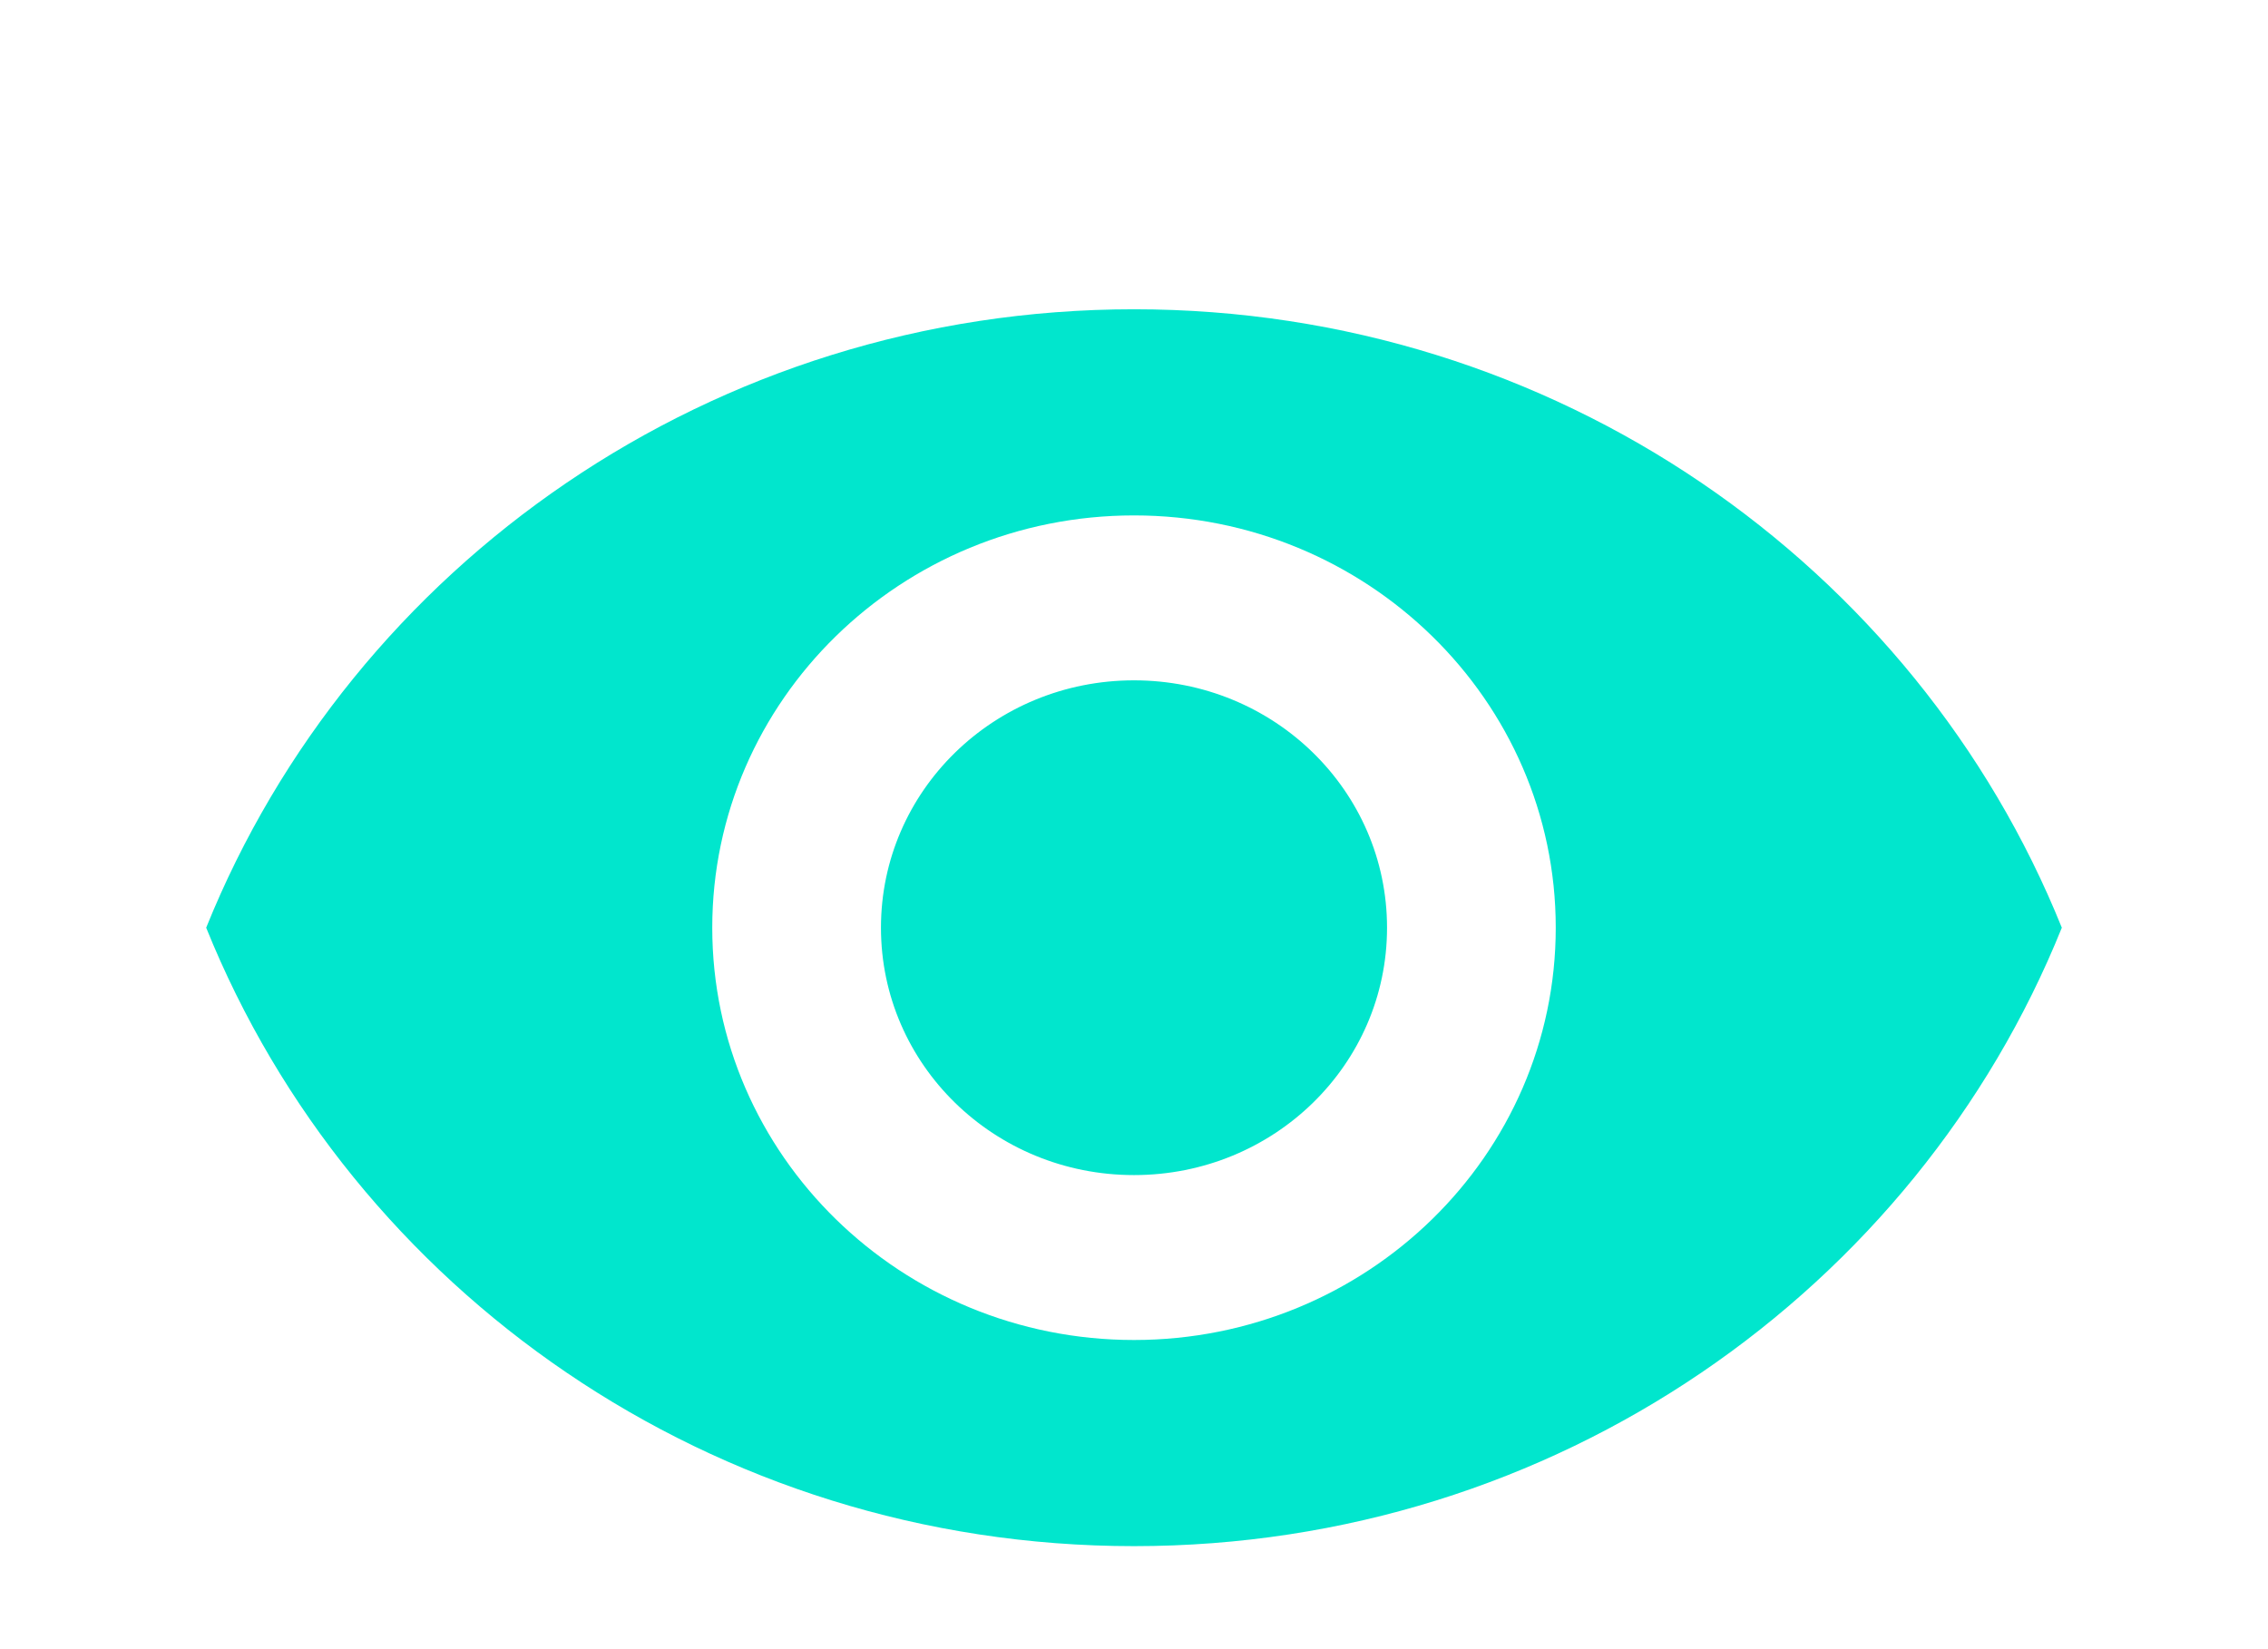 <svg width="44" height="32" viewBox="0 0 44 32" fill="none" xmlns="http://www.w3.org/2000/svg">
<g filter="url(#filter0_di_125_316)">
<path d="M22 2.001C13.818 2.001 6.831 6.977 4 14.001C6.831 21.025 13.818 26.001 22 26.001C30.182 26.001 37.169 21.025 40 14.001C37.169 6.977 30.182 2.001 22 2.001ZM22 22.001C17.484 22.001 13.818 18.417 13.818 14.001C13.818 9.585 17.484 6.001 22 6.001C26.516 6.001 30.182 9.585 30.182 14.001C30.182 18.417 26.516 22.001 22 22.001ZM22 9.201C19.284 9.201 17.091 11.345 17.091 14.001C17.091 16.657 19.284 18.801 22 18.801C24.716 18.801 26.909 16.657 26.909 14.001C26.909 11.345 24.716 9.201 22 9.201Z" fill="#01E6CD"/>
</g>
<defs>
<filter id="filter0_di_125_316" x="0" y="0.001" width="44" height="32" filterUnits="userSpaceOnUse" color-interpolation-filters="sRGB">
<feFlood flood-opacity="0" result="BackgroundImageFix"/>
<feColorMatrix in="SourceAlpha" type="matrix" values="0 0 0 0 0 0 0 0 0 0 0 0 0 0 0 0 0 0 127 0" result="hardAlpha"/>
<feOffset dy="2"/>
<feGaussianBlur stdDeviation="2"/>
<feComposite in2="hardAlpha" operator="out"/>
<feColorMatrix type="matrix" values="0 0 0 0 0 0 0 0 0 0 0 0 0 0 0 0 0 0 0.18 0"/>
<feBlend mode="normal" in2="BackgroundImageFix" result="effect1_dropShadow_125_316"/>
<feBlend mode="normal" in="SourceGraphic" in2="effect1_dropShadow_125_316" result="shape"/>
<feColorMatrix in="SourceAlpha" type="matrix" values="0 0 0 0 0 0 0 0 0 0 0 0 0 0 0 0 0 0 127 0" result="hardAlpha"/>
<feOffset dy="2"/>
<feGaussianBlur stdDeviation="2"/>
<feComposite in2="hardAlpha" operator="arithmetic" k2="-1" k3="1"/>
<feColorMatrix type="matrix" values="0 0 0 0 0 0 0 0 0 0 0 0 0 0 0 0 0 0 0.18 0"/>
<feBlend mode="normal" in2="shape" result="effect2_innerShadow_125_316"/>
</filter>
</defs>
</svg>
